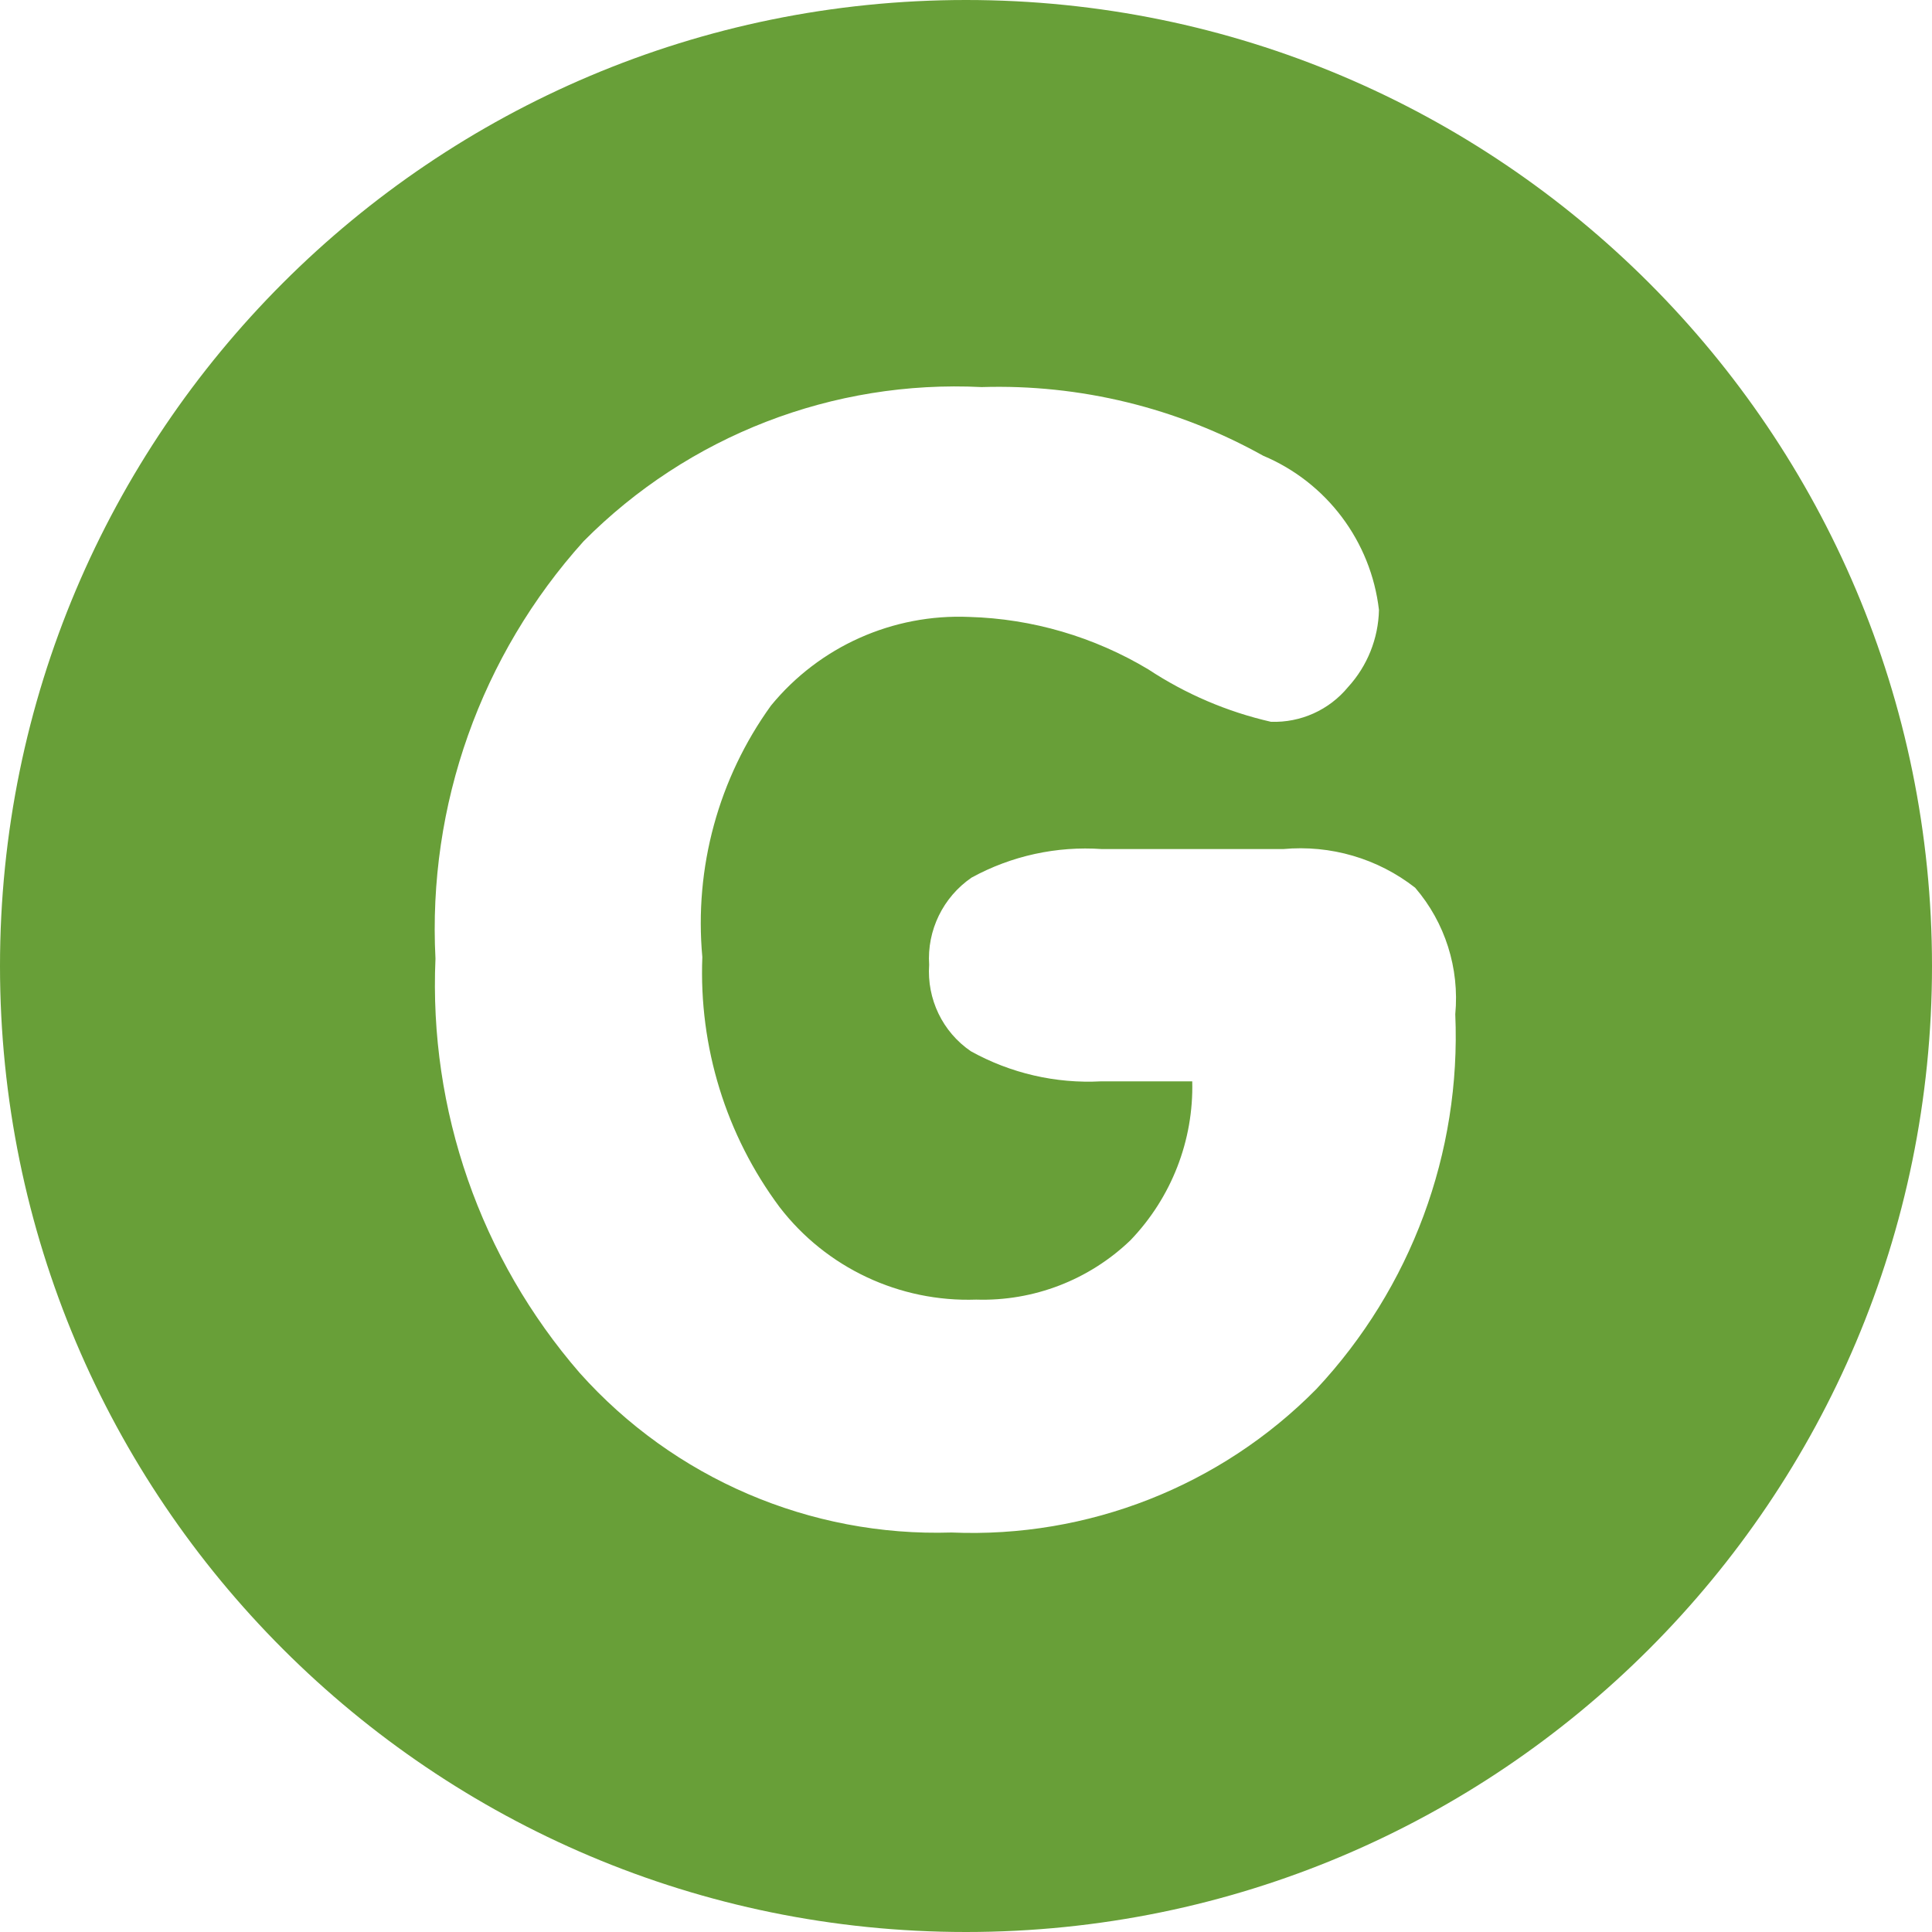 <?xml version="1.0" encoding="UTF-8"?>
<svg width="40px" height="40px" viewBox="0 0 40 40" version="1.1" xmlns="http://www.w3.org/2000/svg" xmlns:xlink="http://www.w3.org/1999/xlink">
    <!-- Generator: Sketch 45.2 (43514) - http://www.bohemiancoding.com/sketch -->
    <title>[autoentry]ico_testimonial_getapp</title>
    <desc>Created with Sketch.</desc>
    <defs></defs>
    <g id="assets" stroke="none" stroke-width="1" fill="none" fill-rule="evenodd">
        <g id="Assets" transform="translate(-929, -1083)" fill="#689F38">
            <path d="M949,1123 C937.954,1123 929,1114.046 929,1103 C929,1091.954 937.954,1083 949,1083 C960.046,1083 969,1091.954 969,1103 C969,1114.046 960.046,1123 949,1123 Z M953.603,1105.388 L953.684,1105.388 C953.715,1106.611 953.253,1107.794 952.406,1108.677 C951.55,1109.5 950.398,1109.944 949.212,1109.907 C947.624,1109.962 946.106,1109.249 945.139,1107.99 C944.029,1106.498 943.468,1104.673 943.541,1102.815 C943.371,1100.966 943.875,1099.116 944.962,1097.609 C945.965,1096.384 947.488,1095.705 949.068,1095.773 C950.374,1095.81 951.651,1096.186 952.772,1096.857 C953.548,1097.369 954.407,1097.737 955.314,1097.944 C955.928,1097.965 956.518,1097.701 956.91,1097.225 C957.309,1096.789 957.537,1096.22 957.55,1095.629 C957.385,1094.208 956.468,1092.988 955.152,1092.435 C953.373,1091.442 951.359,1090.951 949.324,1091.014 C946.247,1090.86 943.251,1092.019 941.083,1094.206 C938.956,1096.567 937.852,1099.675 938.016,1102.847 C937.878,1105.984 938.946,1109.053 941.002,1111.425 C942.953,1113.609 945.772,1114.821 948.7,1114.729 C951.523,1114.849 954.269,1113.771 956.254,1111.759 C958.216,1109.662 959.253,1106.867 959.13,1103.999 C959.219,1103.048 958.921,1102.102 958.299,1101.379 C957.524,1100.773 956.547,1100.488 955.567,1100.579 L951.816,1100.579 C950.876,1100.514 949.941,1100.718 949.115,1101.17 C948.525,1101.575 948.19,1102.262 948.237,1102.975 C948.188,1103.683 948.514,1104.364 949.099,1104.764 C949.922,1105.221 950.857,1105.438 951.798,1105.388 L953.603,1105.388 Z" id="[autoentry]ico_testimonial_getapp"></path>
        </g>
    </g>
</svg>